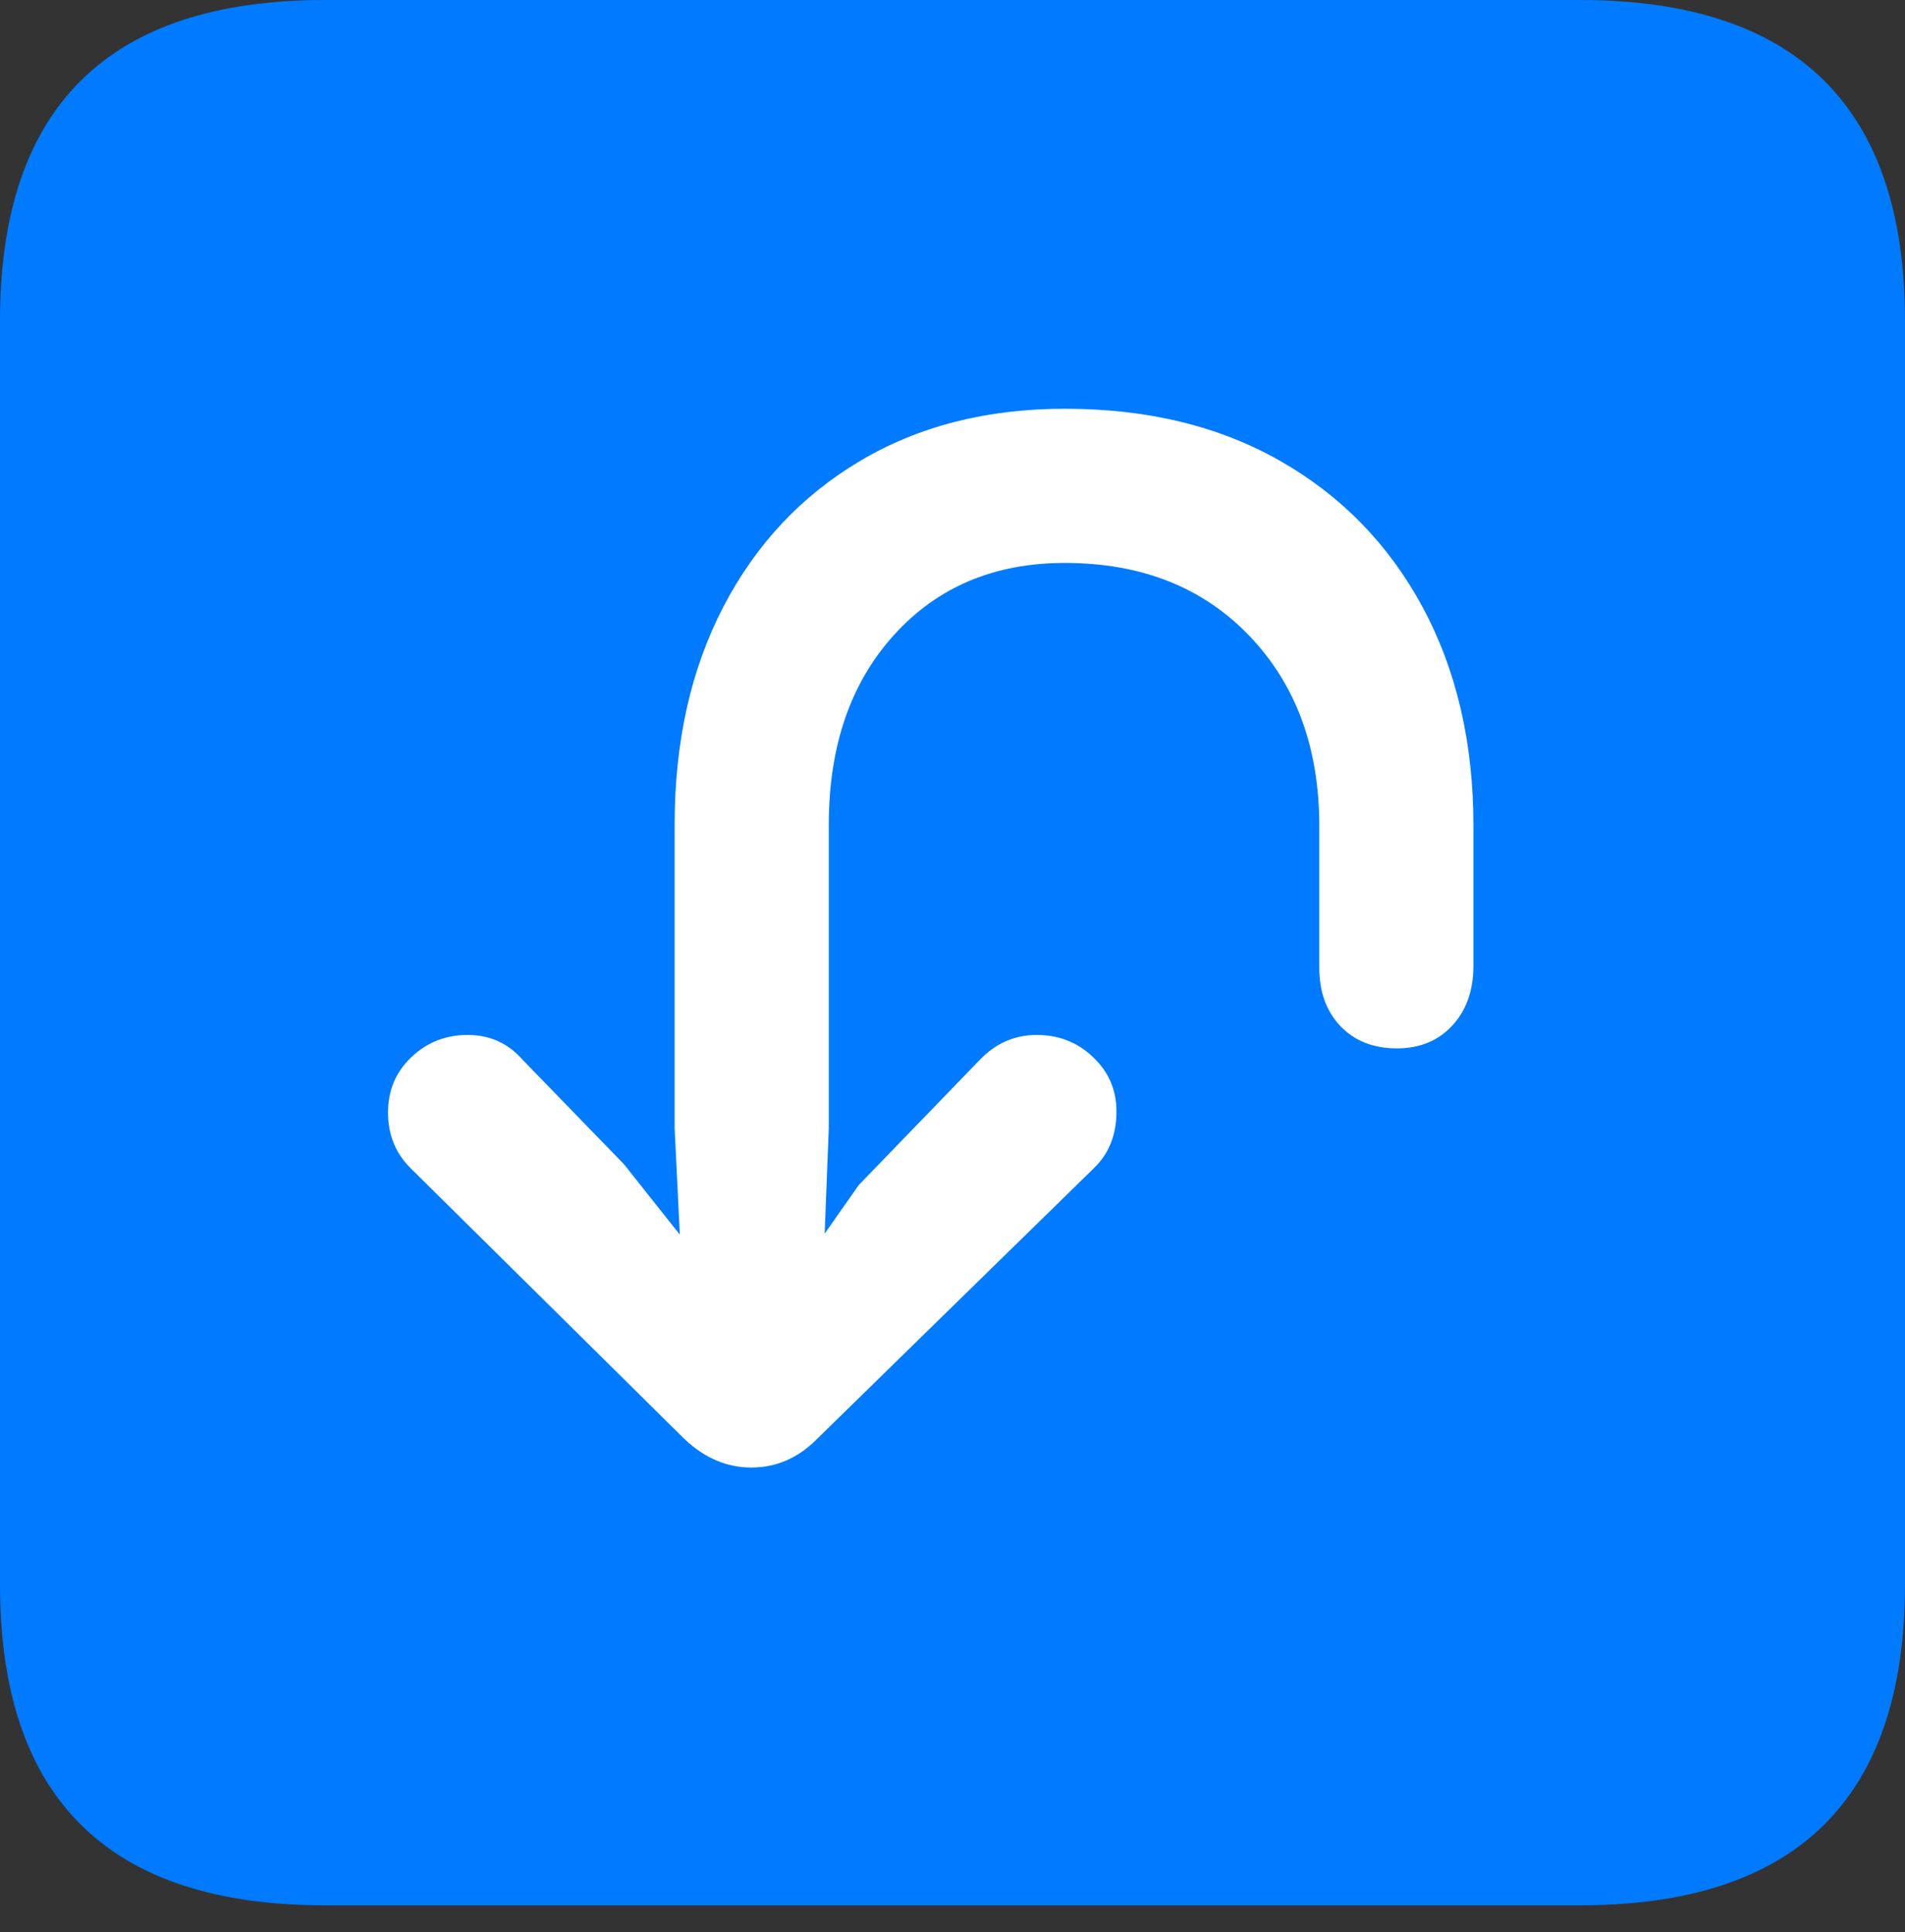 <?xml version="1.0" encoding="UTF-8"?>
<!--Generator: Apple Native CoreSVG 175.5-->
<!DOCTYPE svg
PUBLIC "-//W3C//DTD SVG 1.1//EN"
       "http://www.w3.org/Graphics/SVG/1.1/DTD/svg11.dtd">
<svg version="1.1" xmlns="http://www.w3.org/2000/svg" xmlns:xlink="http://www.w3.org/1999/xlink" width="17.979" height="18.232">
 <rect width="100%" height="100%" fill="#333333" stroke="none"/>
 <g>
  <rect height="18.232" opacity="0" width="17.979" x="0" y="0"/>
  <path d="M3.066 17.979L14.912 17.979Q16.445 17.979 17.212 17.222Q17.979 16.465 17.979 14.951L17.979 3.027Q17.979 1.514 17.212 0.757Q16.445 0 14.912 0L3.066 0Q1.533 0 0.767 0.757Q0 1.514 0 3.027L0 14.951Q0 16.465 0.767 17.222Q1.533 17.979 3.066 17.979Z" fill="#007aff"/>
  <path d="M10.049 3.857Q11.221 3.857 12.085 4.351Q12.949 4.844 13.428 5.732Q13.906 6.621 13.906 7.793L13.906 9.111Q13.906 9.463 13.706 9.678Q13.506 9.893 13.184 9.893Q12.852 9.893 12.651 9.683Q12.451 9.473 12.451 9.131L12.451 7.793Q12.451 6.689 11.792 6.001Q11.133 5.312 10.049 5.312Q9.053 5.312 8.438 5.991Q7.822 6.67 7.822 7.783L7.822 10.645L7.783 11.641L8.105 11.182L9.248 10Q9.473 9.766 9.785 9.766Q10.098 9.766 10.317 9.976Q10.537 10.185 10.537 10.488Q10.537 10.82 10.322 11.025L7.705 13.584Q7.441 13.848 7.09 13.848Q6.748 13.848 6.465 13.584L3.887 11.035Q3.662 10.82 3.662 10.498Q3.662 10.185 3.882 9.976Q4.102 9.766 4.414 9.766Q4.727 9.766 4.932 10L5.889 10.986L6.416 11.65L6.367 10.645L6.367 7.783Q6.367 6.611 6.826 5.728Q7.285 4.844 8.115 4.351Q8.945 3.857 10.049 3.857Z" fill="#ffffff"/>
 </g>
</svg>
